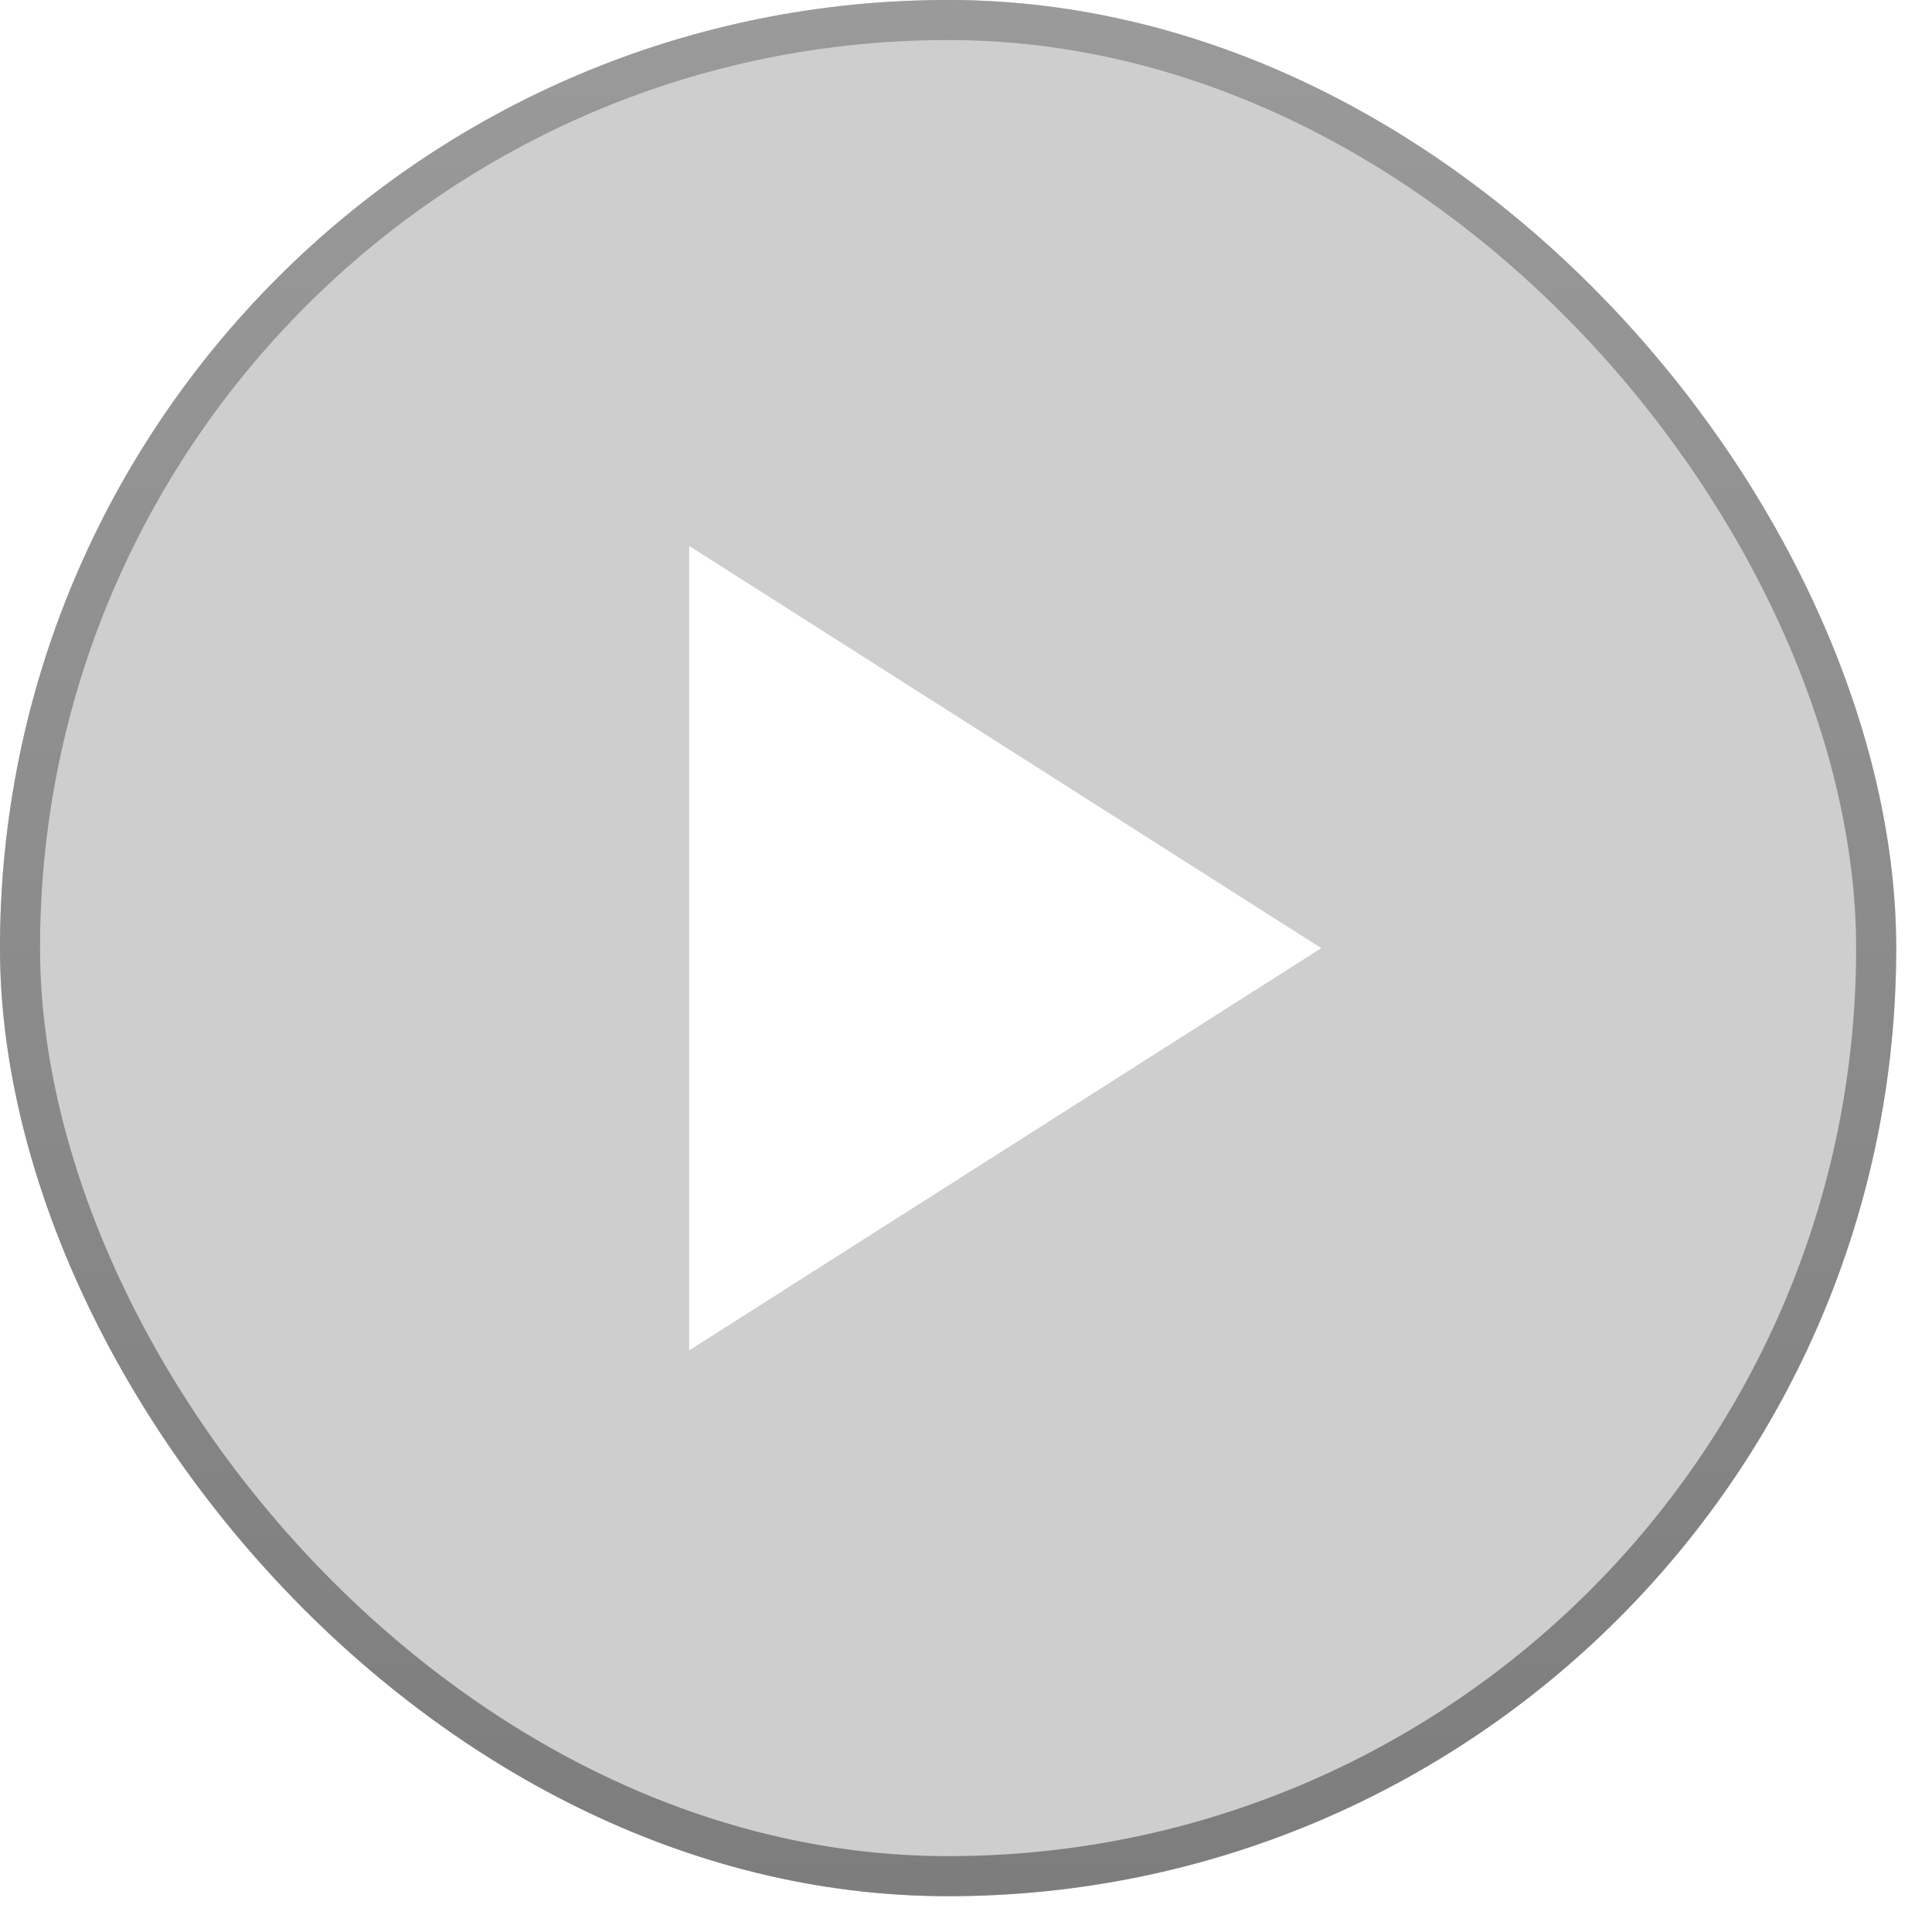<svg width="50" height="50" viewBox="0 0 50 50" fill="none" xmlns="http://www.w3.org/2000/svg">
<g filter="url(#filter0_b_2201_2373)">
<rect width="49.074" height="49.074" rx="24.537" fill="#868686" fill-opacity="0.4"/>
<rect x="0.518" y="0.518" width="48.037" height="48.037" rx="24.018" stroke="url(#paint0_linear_2201_2373)" stroke-width="1.037"/>
<mask id="mask0_2201_2373" style="mask-type:alpha" maskUnits="userSpaceOnUse" x="5" y="6" width="37" height="37">
<rect x="5.945" y="6.691" width="35.69" height="35.69" fill="#D9D9D9"/>
</mask>
<g mask="url(#mask0_2201_2373)">
<path d="M17.836 34.948V14.129L34.194 24.538L17.836 34.948Z" fill="white"/>
</g>
</g>
<defs>
<filter id="filter0_b_2201_2373" x="-2.765" y="-2.765" width="54.6" height="54.604" filterUnits="userSpaceOnUse" color-interpolation-filters="sRGB">
<feFlood flood-opacity="0" result="BackgroundImageFix"/>
<feGaussianBlur in="BackgroundImageFix" stdDeviation="1.382"/>
<feComposite in2="SourceAlpha" operator="in" result="effect1_backgroundBlur_2201_2373"/>
<feBlend mode="normal" in="SourceGraphic" in2="effect1_backgroundBlur_2201_2373" result="shape"/>
</filter>
<linearGradient id="paint0_linear_2201_2373" x1="24.537" y1="0" x2="24.537" y2="49.074" gradientUnits="userSpaceOnUse">
<stop stop-color="#9A9A9A"/>
<stop offset="1" stop-color="#7D7D7D"/>
</linearGradient>
</defs>
</svg>
